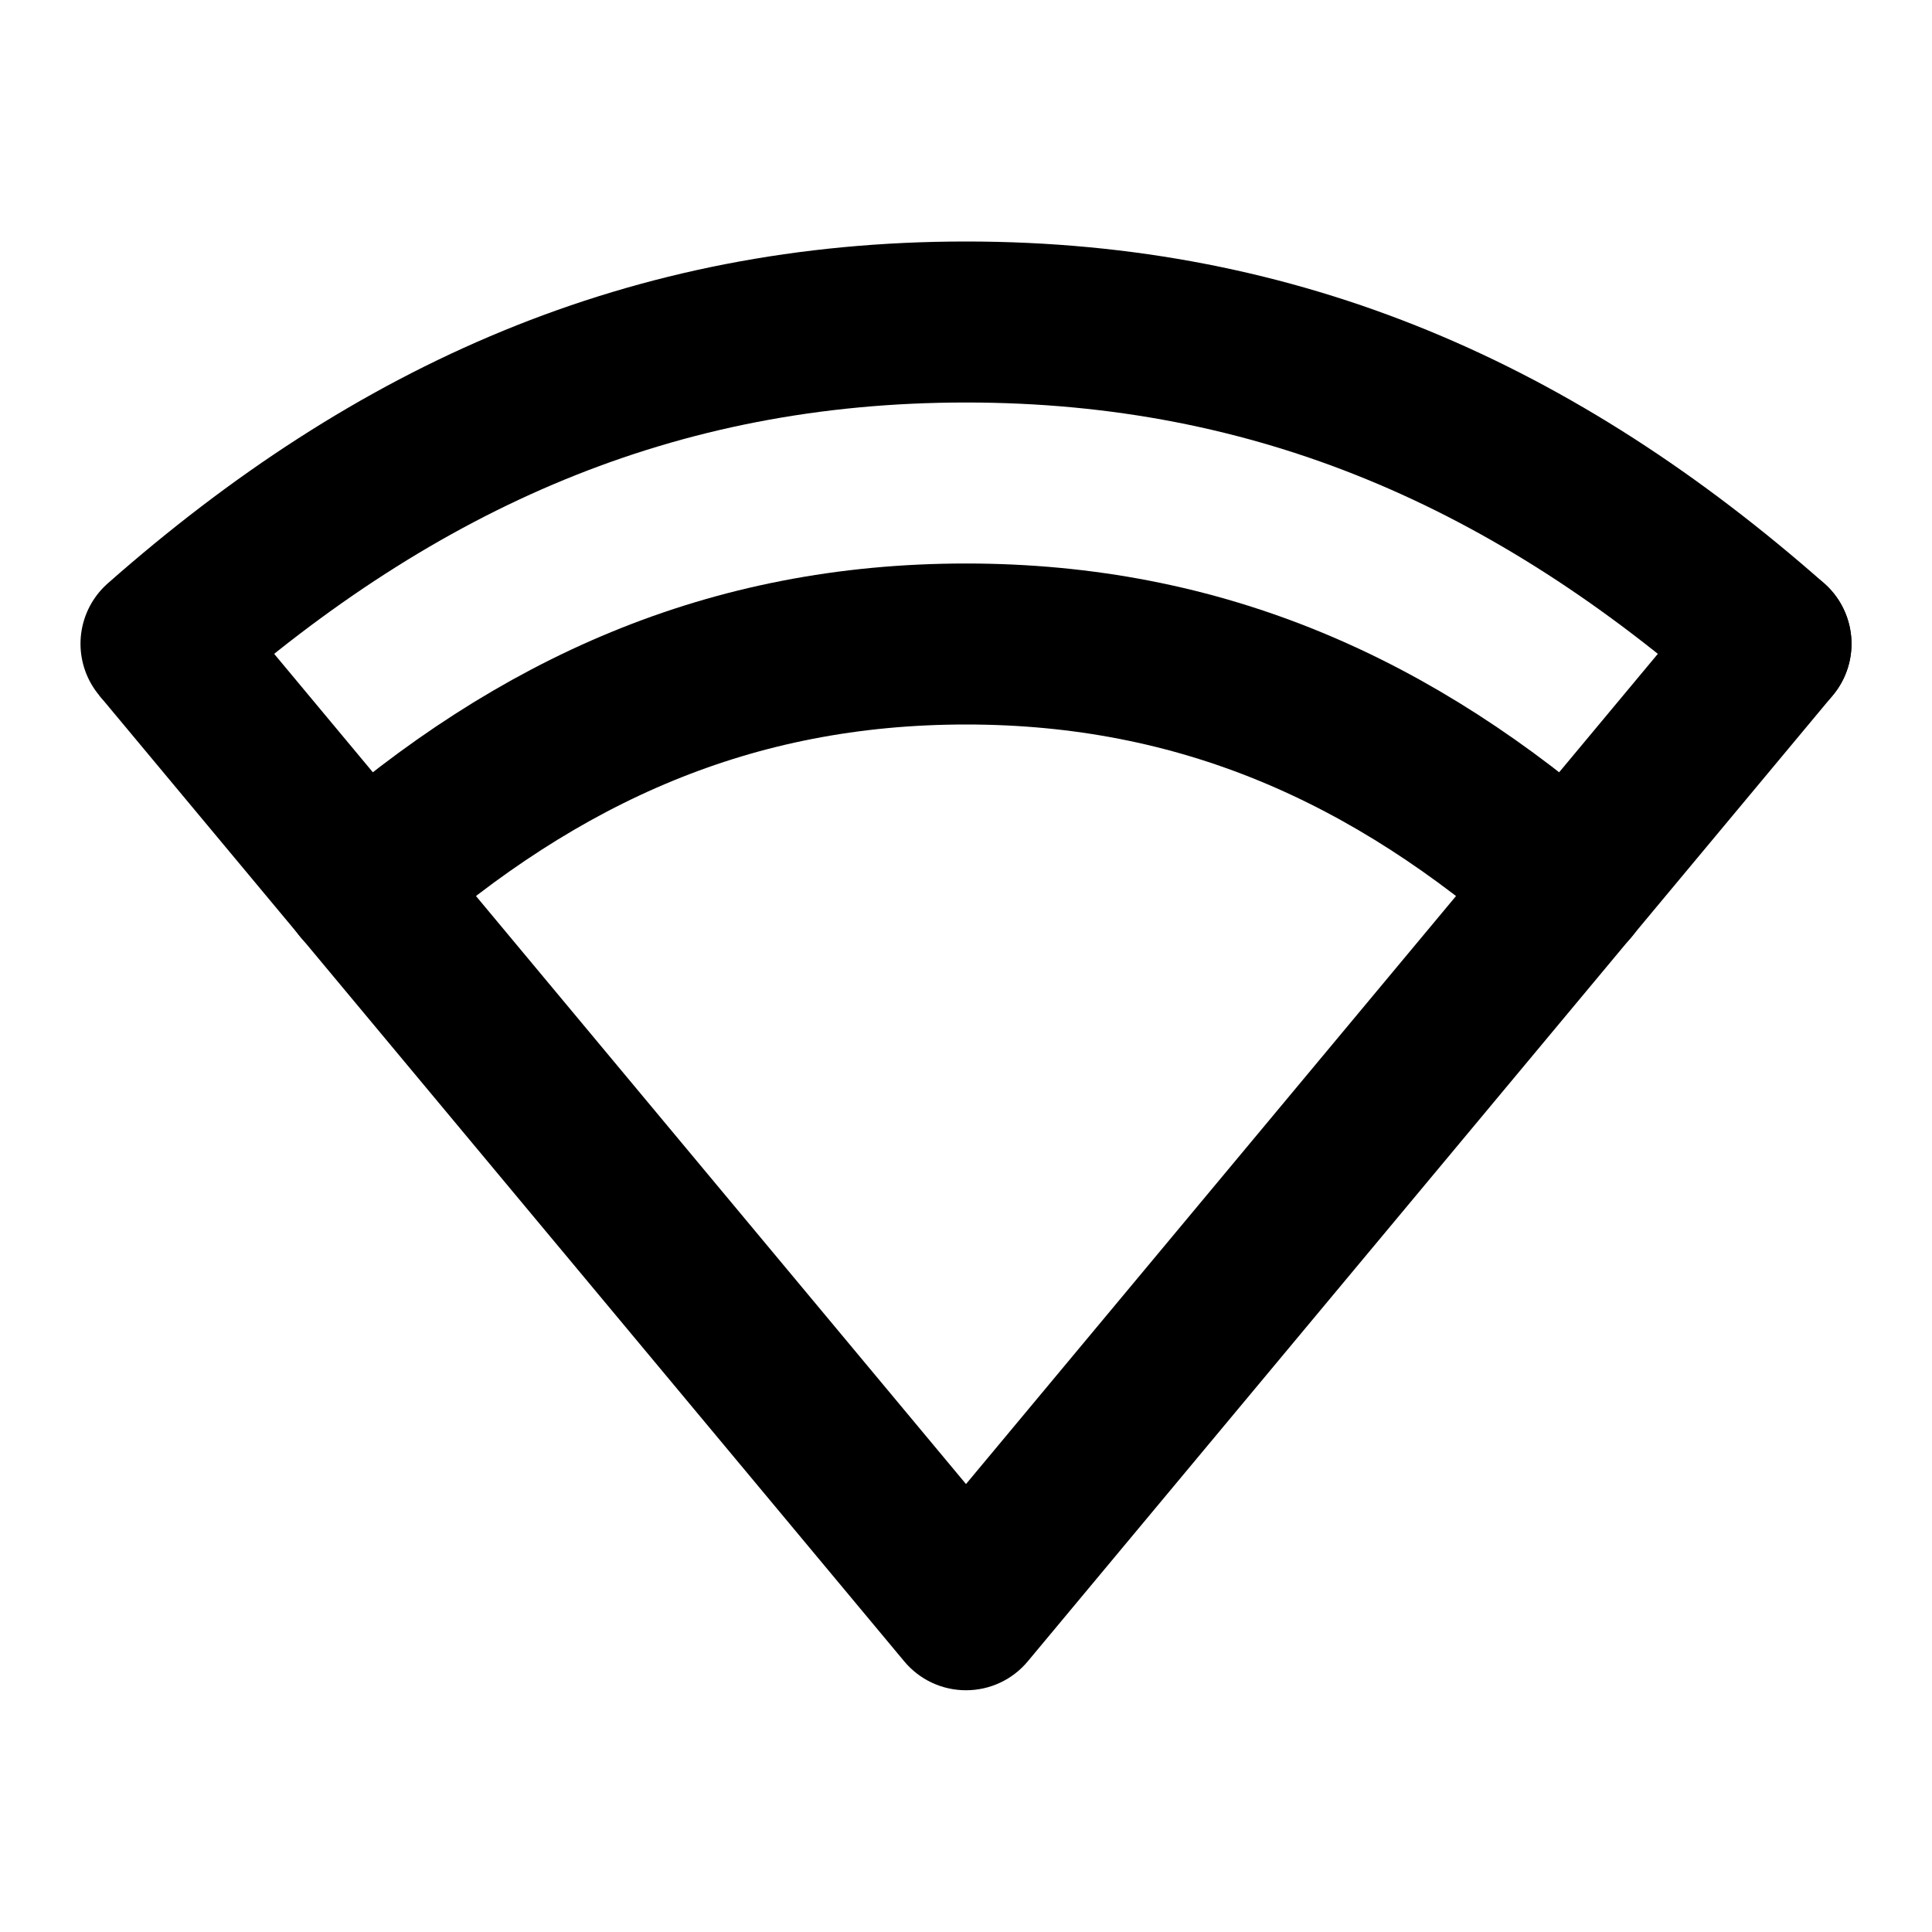 <svg width="24" height="24" viewBox="0 0 24 24" fill="none" xmlns="http://www.w3.org/2000/svg">
<path d="M4.5 11C6.692 9.067 9.078 8 12 8C14.922 8 17.308 9.067 19.5 11" stroke="black" stroke-width="2" stroke-linecap="round" stroke-linejoin="round"/>
<path d="M2 7.997C4.922 5.421 8.104 4 12 4C15.896 4 19.078 5.421 22 7.997" stroke="black" stroke-width="2" stroke-linecap="round" stroke-linejoin="round"/>
<path d="M12 19.997L11.232 20.637C11.422 20.866 11.703 20.997 12 20.997C12.297 20.997 12.578 20.866 12.768 20.637L12 19.997ZM22.768 8.638C23.122 8.213 23.064 7.583 22.64 7.229C22.216 6.876 21.585 6.933 21.232 7.357L22.768 8.638ZM1.232 8.638L11.232 20.637L12.768 19.357L2.768 7.357L1.232 8.638ZM12.768 20.637L22.768 8.638L21.232 7.357L11.232 19.357L12.768 20.637Z" fill="black"/>
</svg>
